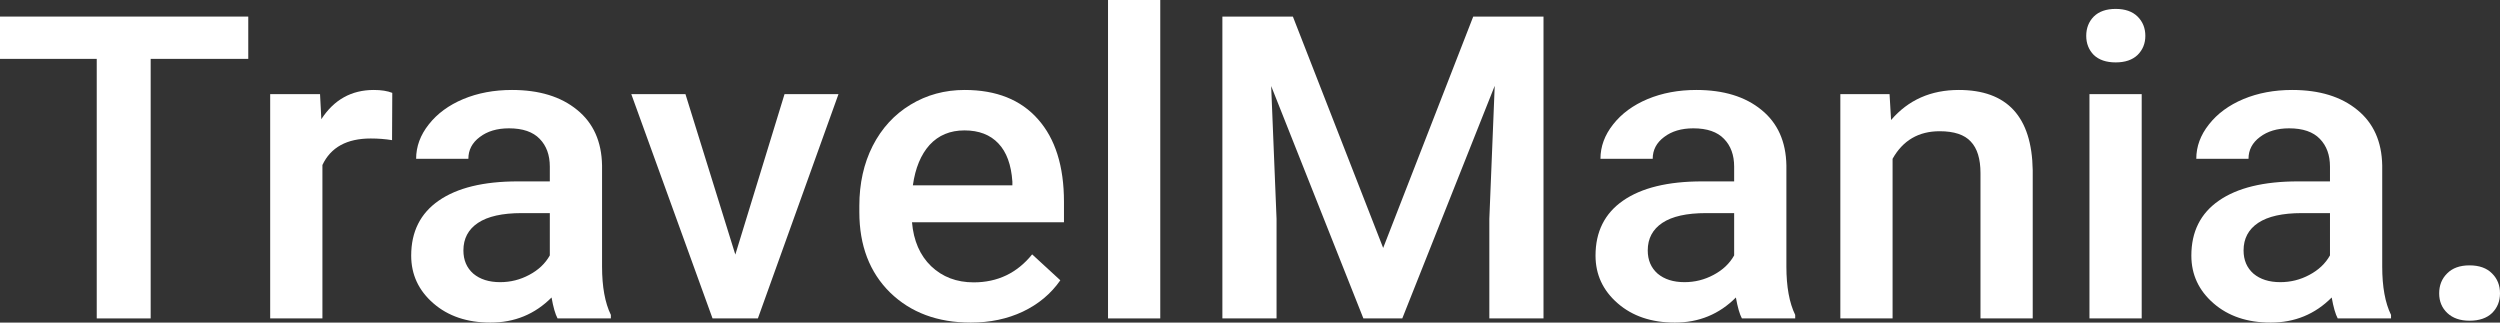 <svg width="124" height="16" viewBox="0 0 124 16" fill="none" xmlns="http://www.w3.org/2000/svg">
<rect x="0" y="0" width="124" height="16" fill="#333333" stroke="none"/>
<path d="M12.314 2.92H7.473V15.794H4.798V2.92H0V0.822H12.314V2.92Z" fill="white"/>
<path d="M19.446 6.951C19.105 6.896 18.753 6.869 18.39 6.869C17.204 6.869 16.404 7.307 15.992 8.185V15.794H13.401V4.668H15.874L15.938 5.912C16.564 4.946 17.431 4.462 18.54 4.462C18.909 4.462 19.215 4.51 19.457 4.606L19.446 6.951Z" fill="white"/>
<path d="M27.655 15.794C27.541 15.582 27.442 15.235 27.357 14.755C26.532 15.585 25.523 16 24.329 16C23.17 16 22.225 15.681 21.493 15.043C20.761 14.406 20.395 13.618 20.395 12.678C20.395 11.492 20.85 10.584 21.759 9.953C22.676 9.316 23.984 8.997 25.683 8.997H27.271V8.267C27.271 7.691 27.104 7.232 26.77 6.889C26.436 6.54 25.928 6.365 25.246 6.365C24.656 6.365 24.172 6.509 23.796 6.797C23.419 7.078 23.231 7.438 23.231 7.876H20.64C20.64 7.266 20.85 6.697 21.269 6.169C21.688 5.635 22.257 5.217 22.975 4.915C23.7 4.613 24.506 4.462 25.395 4.462C26.745 4.462 27.822 4.792 28.625 5.45C29.428 6.101 29.841 7.019 29.862 8.205V13.223C29.862 14.224 30.008 15.023 30.299 15.619V15.794H27.655ZM24.808 13.995C25.32 13.995 25.8 13.875 26.248 13.635C26.703 13.395 27.044 13.073 27.271 12.668V10.57H25.875C24.915 10.57 24.194 10.732 23.71 11.054C23.227 11.376 22.985 11.832 22.985 12.421C22.985 12.901 23.149 13.285 23.476 13.573C23.81 13.854 24.254 13.995 24.808 13.995Z" fill="white"/>
<path d="M36.472 12.627L38.913 4.668H41.589L37.591 15.794H35.342L31.312 4.668H33.998L36.472 12.627Z" fill="white"/>
<path d="M48.146 16C46.504 16 45.171 15.503 44.148 14.509C43.132 13.508 42.623 12.178 42.623 10.519V10.211C42.623 9.1 42.844 8.109 43.284 7.239C43.732 6.361 44.358 5.679 45.161 5.193C45.964 4.706 46.859 4.462 47.847 4.462C49.418 4.462 50.63 4.946 51.483 5.912C52.343 6.879 52.773 8.247 52.773 10.015V11.023H45.235C45.313 11.941 45.63 12.668 46.184 13.203C46.746 13.738 47.449 14.005 48.295 14.005C49.482 14.005 50.449 13.542 51.195 12.617L52.592 13.902C52.13 14.567 51.511 15.085 50.736 15.455C49.969 15.818 49.105 16 48.146 16ZM47.837 6.468C47.126 6.468 46.55 6.708 46.109 7.187C45.676 7.667 45.399 8.336 45.278 9.193H50.214V9.007C50.157 8.171 49.926 7.54 49.521 7.115C49.116 6.684 48.554 6.468 47.837 6.468Z" fill="white"/>
<path d="M57.549 15.794H54.958V-0H57.549V15.794Z" fill="white"/>
<path d="M86.398 15.794C86.284 15.582 86.185 15.235 86.1 14.755C85.275 15.585 84.266 16 83.072 16C81.913 16 80.968 15.681 80.236 15.043C79.504 14.406 79.138 13.618 79.138 12.678C79.138 11.492 79.593 10.584 80.502 9.953C81.419 9.316 82.727 8.997 84.426 8.997H86.014V8.267C86.014 7.691 85.847 7.232 85.513 6.889C85.179 6.54 84.671 6.365 83.989 6.365C83.399 6.365 82.915 6.509 82.539 6.797C82.162 7.078 81.974 7.438 81.974 7.876H79.383C79.383 7.266 79.593 6.697 80.012 6.169C80.431 5.635 81 5.217 81.718 4.915C82.443 4.613 83.249 4.462 84.138 4.462C85.488 4.462 86.565 4.792 87.368 5.45C88.171 6.101 88.584 7.019 88.605 8.205V13.223C88.605 14.224 88.751 15.023 89.042 15.619V15.794H86.398ZM83.552 13.995C84.063 13.995 84.543 13.875 84.991 13.635C85.446 13.395 85.787 13.073 86.014 12.668V10.57H84.618C83.658 10.57 82.937 10.732 82.453 11.054C81.97 11.376 81.728 11.832 81.728 12.421C81.728 12.901 81.892 13.285 82.219 13.573C82.553 13.854 82.997 13.995 83.552 13.995Z" fill="white"/>
<path d="M93.722 4.668L93.797 5.953C94.65 4.959 95.769 4.462 97.155 4.462C99.558 4.462 100.78 5.789 100.823 8.442V15.794H98.232V8.586C98.232 7.88 98.072 7.359 97.752 7.023C97.439 6.68 96.924 6.509 96.206 6.509C95.162 6.509 94.383 6.965 93.872 7.876V15.794H91.281V4.668H93.722Z" fill="white"/>
<path d="M106.228 15.794H103.637V4.668H106.228V15.794ZM103.477 1.779C103.477 1.395 103.602 1.076 103.85 0.822C104.106 0.569 104.469 0.442 104.938 0.442C105.407 0.442 105.769 0.569 106.025 0.822C106.281 1.076 106.409 1.395 106.409 1.779C106.409 2.156 106.281 2.471 106.025 2.725C105.769 2.971 105.407 3.095 104.938 3.095C104.469 3.095 104.106 2.971 103.85 2.725C103.602 2.471 103.477 2.156 103.477 1.779Z" fill="white"/>
<path d="M115.951 15.794C115.837 15.582 115.738 15.235 115.652 14.755C114.828 15.585 113.819 16 112.625 16C111.466 16 110.521 15.681 109.789 15.043C109.057 14.406 108.691 13.618 108.691 12.678C108.691 11.492 109.145 10.584 110.055 9.953C110.972 9.316 112.28 8.997 113.979 8.997H115.567V8.267C115.567 7.691 115.4 7.232 115.066 6.889C114.732 6.54 114.224 6.365 113.541 6.365C112.951 6.365 112.468 6.509 112.091 6.797C111.715 7.078 111.526 7.438 111.526 7.876H108.936C108.936 7.266 109.145 6.697 109.565 6.169C109.984 5.635 110.553 5.217 111.271 4.915C111.996 4.613 112.802 4.462 113.691 4.462C115.041 4.462 116.118 4.792 116.921 5.45C117.724 6.101 118.136 7.019 118.158 8.205V13.223C118.158 14.224 118.303 15.023 118.595 15.619V15.794H115.951ZM113.104 13.995C113.616 13.995 114.096 13.875 114.544 13.635C114.998 13.395 115.34 13.073 115.567 12.668V10.57H114.17C113.211 10.57 112.489 10.732 112.006 11.054C111.523 11.376 111.281 11.832 111.281 12.421C111.281 12.901 111.445 13.285 111.772 13.573C112.106 13.854 112.55 13.995 113.104 13.995Z" fill="white"/>
<path d="M122.486 13.162C122.969 13.162 123.343 13.295 123.606 13.563C123.869 13.823 124 14.152 124 14.55C124 14.941 123.869 15.266 123.606 15.527C123.343 15.78 122.969 15.907 122.486 15.907C122.024 15.907 121.658 15.78 121.388 15.527C121.118 15.273 120.983 14.947 120.983 14.55C120.983 14.152 121.114 13.823 121.377 13.563C121.64 13.295 122.01 13.162 122.486 13.162Z" fill="white"/>
<path d="M64.127 0.822L68.605 12.298L73.072 0.822H76.558V15.794H73.871V10.858L74.138 4.257L69.553 15.794H67.624L63.05 4.267L63.317 10.858V15.794H60.63V0.822H64.127Z" fill="white"/>
</svg>
